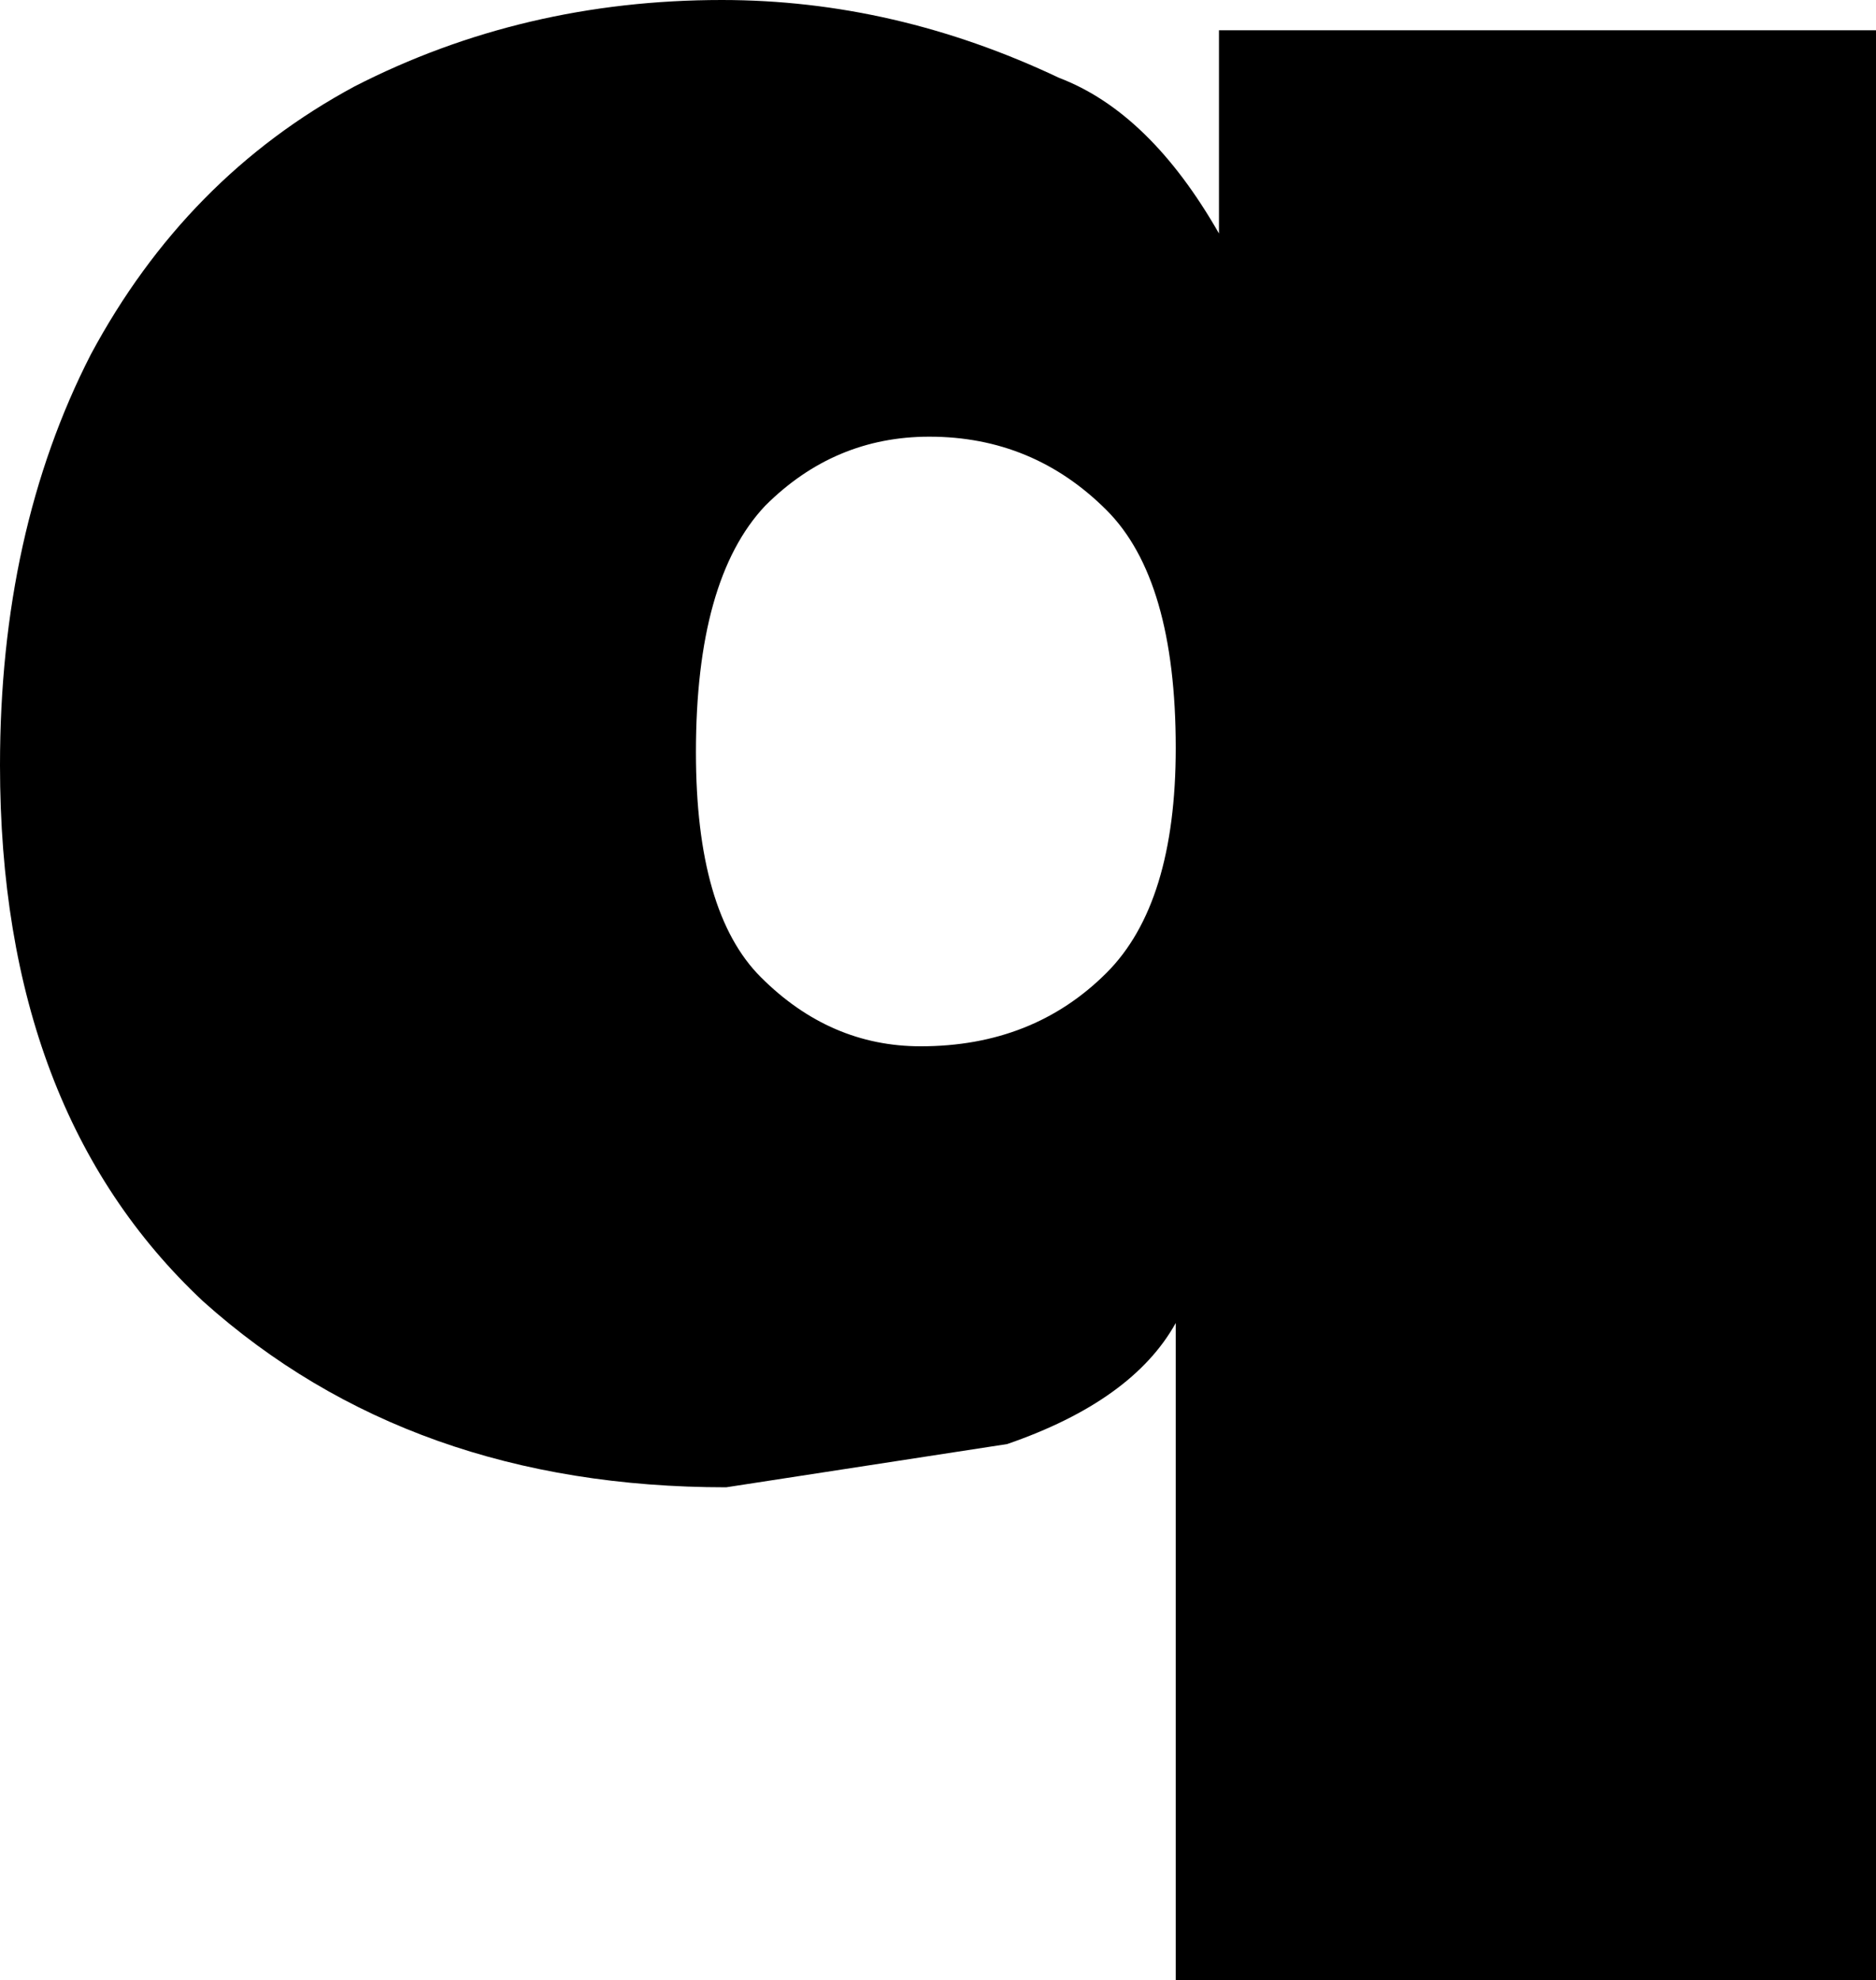 <?xml version="1.0" encoding="UTF-8" standalone="no"?>
<svg xmlns:xlink="http://www.w3.org/1999/xlink" height="22.9px" width="21.7px" xmlns="http://www.w3.org/2000/svg">
  <g transform="matrix(1.0, 0.0, 0.0, 1.0, -388.6, -253.25)">
    <path d="M410.3 276.15 L402.2 276.15 402.2 268.55 Q401.7 269.45 400.25 269.95 L397.0 270.45 Q393.35 270.45 390.95 268.3 388.6 266.1 388.6 262.1 388.6 259.4 389.65 257.35 390.75 255.3 392.7 254.25 394.65 253.25 396.95 253.25 398.95 253.25 400.85 254.15 401.9 254.55 402.7 255.95 L402.7 253.6 410.3 253.6 410.3 276.15 M401.4 264.5 Q402.2 263.7 402.2 261.9 402.2 259.95 401.4 259.15 400.55 258.3 399.35 258.3 398.25 258.3 397.45 259.1 396.65 259.95 396.65 261.95 396.65 263.8 397.4 264.55 398.2 265.35 399.25 265.35 400.55 265.35 401.4 264.5" fill="#000000" fill-rule="evenodd" stroke="none"/>
  </g>
</svg>
